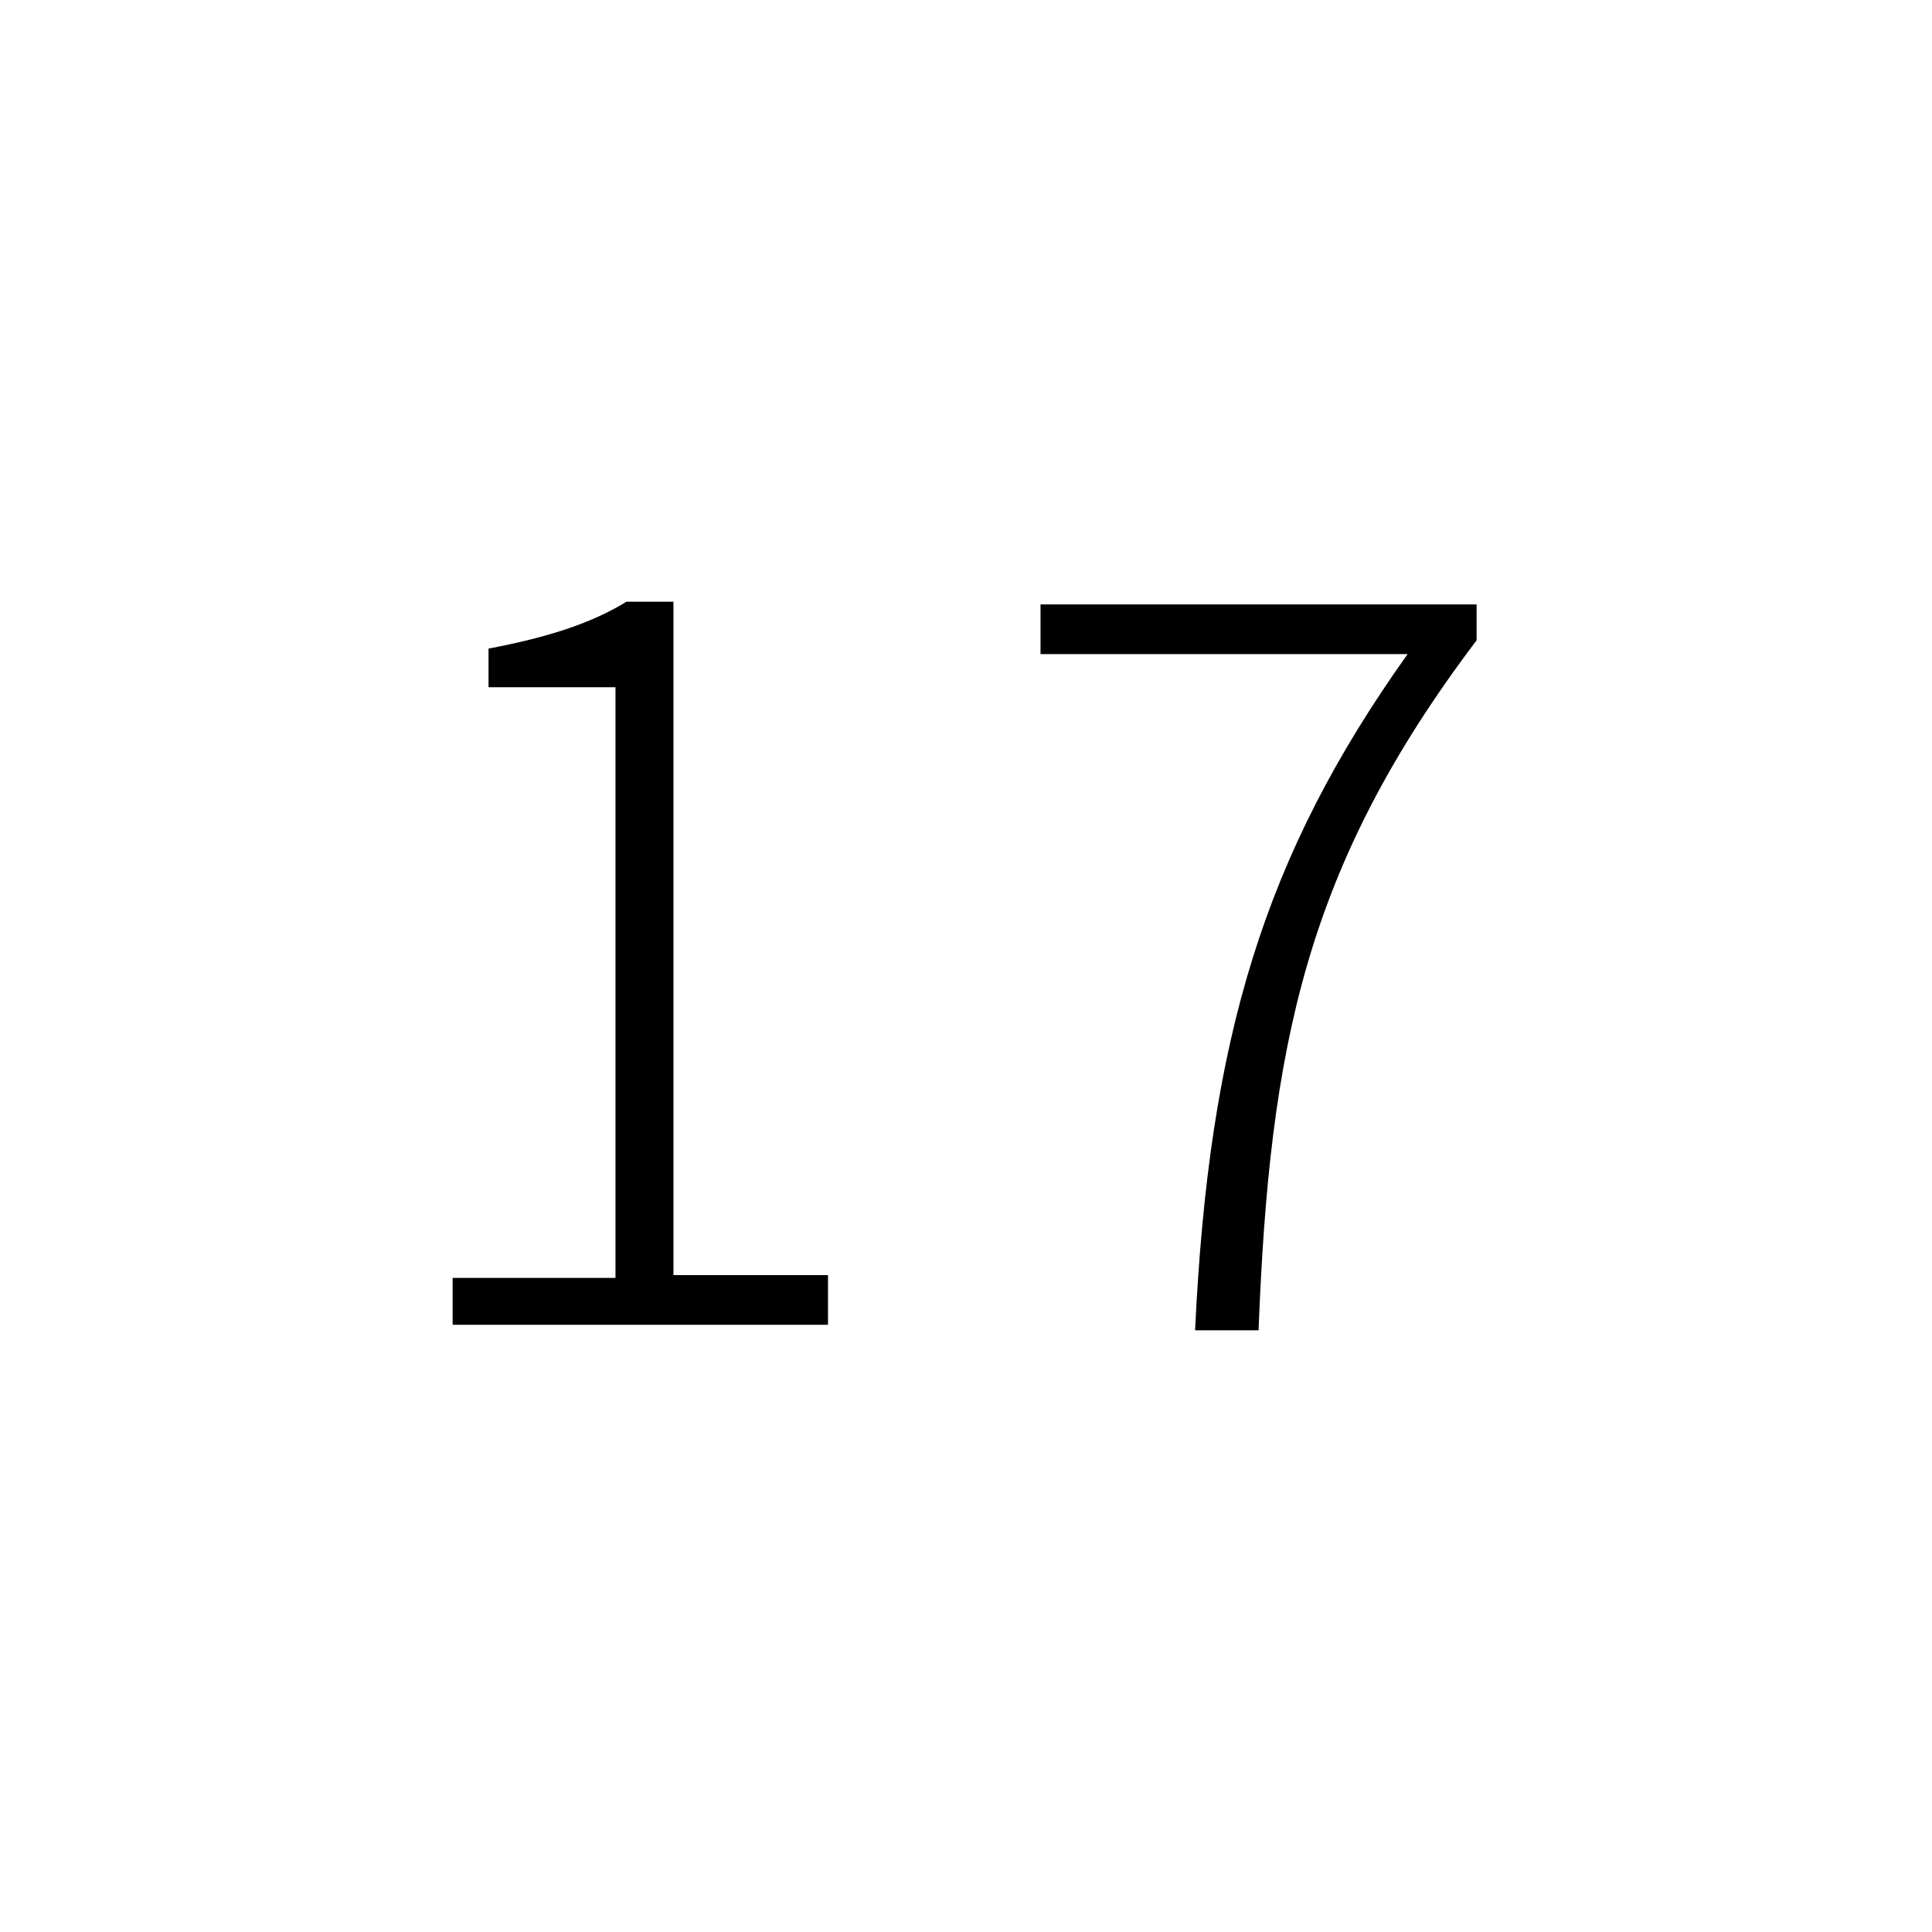 <?xml version="1.0" encoding="utf-8"?>
<!-- Generator: Adobe Illustrator 20.1.0, SVG Export Plug-In . SVG Version: 6.00 Build 0)  -->
<svg version="1.1" id="digi-c17" xmlns="http://www.w3.org/2000/svg" xmlns:xlink="http://www.w3.org/1999/xlink" x="0px" y="0px"
	 viewBox="0 0 70 70" style="enable-background:new 0 0 70 70;" xml:space="preserve">

<path id="digi-1" class="c__digi" d="M16.4,46.3h5.9V24.9h-4.6v-1.4c2.1-0.4,3.7-0.9,5-1.7h1.7v24.4H30v1.8H16.4V46.3z"/>
<path id="digi-2" class="c__digi" d="M51,23.7H37.7v-1.8h15.8v1.3c-6.2,8.2-7.5,14.7-7.9,25h-2.3C43.8,37.6,45.8,31,51,23.7z"/>
</svg>
